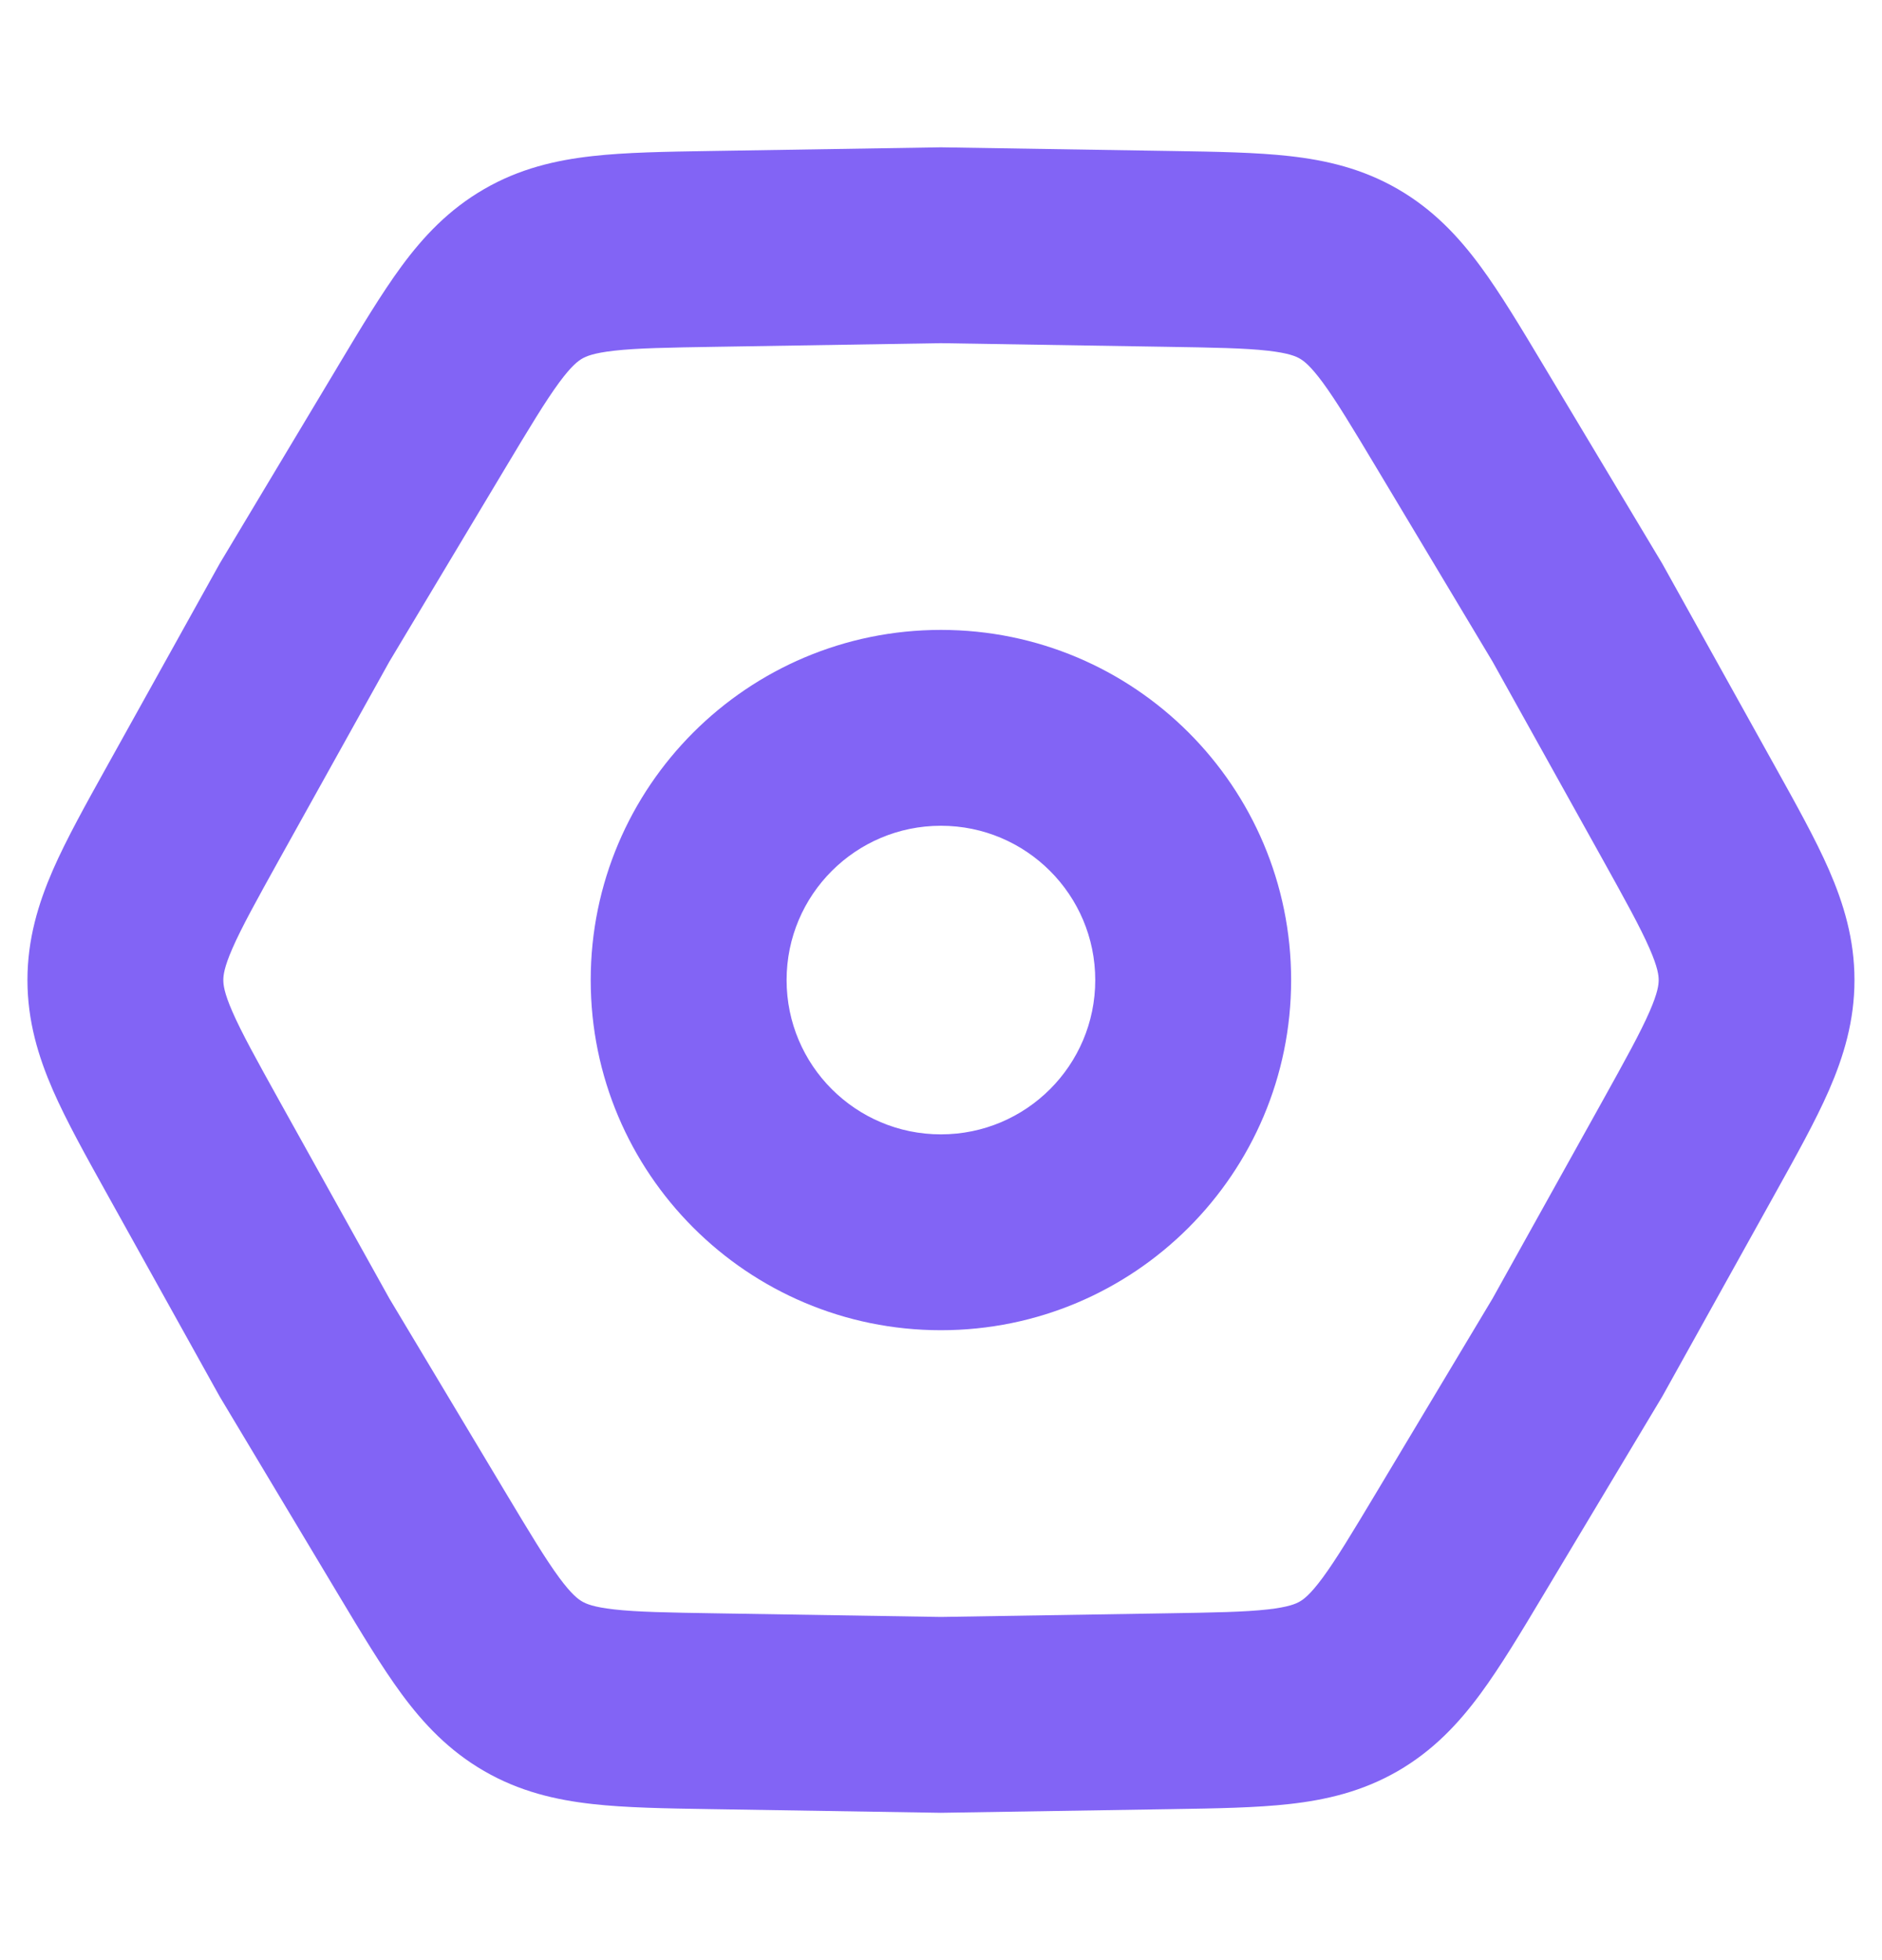 <svg width="24" height="25" viewBox="0 0 24 25" fill="none" xmlns="http://www.w3.org/2000/svg">
<path fill-rule="evenodd" clip-rule="evenodd" d="M11.999 1.879L14.95 1.926C15.512 1.935 16.019 1.943 16.445 1.991C16.911 2.043 17.373 2.15 17.825 2.411C18.276 2.672 18.6 3.018 18.878 3.395C19.133 3.741 19.393 4.175 19.682 4.658L21.198 7.189L22.632 9.768C22.905 10.259 23.152 10.702 23.324 11.095C23.511 11.525 23.649 11.979 23.649 12.5C23.649 13.021 23.511 13.475 23.324 13.905C23.152 14.298 22.905 14.741 22.632 15.232L21.198 17.811L19.682 20.342C19.393 20.825 19.133 21.259 18.878 21.605C18.6 21.982 18.276 22.328 17.825 22.589C17.373 22.85 16.911 22.957 16.445 23.009C16.019 23.057 15.512 23.065 14.95 23.074L11.999 23.121L9.049 23.074C8.487 23.065 7.98 23.057 7.554 23.009C7.088 22.957 6.626 22.85 6.175 22.589C5.723 22.328 5.399 21.982 5.121 21.605C4.867 21.259 4.606 20.825 4.317 20.342L2.801 17.811L1.367 15.232C1.094 14.741 0.847 14.298 0.675 13.905C0.488 13.475 0.35 13.021 0.35 12.5C0.35 11.979 0.488 11.525 0.675 11.095C0.847 10.702 1.094 10.259 1.367 9.768L2.801 7.189L4.291 4.702C4.3 4.688 4.308 4.673 4.317 4.658C4.606 4.175 4.867 3.741 5.121 3.395C5.399 3.018 5.723 2.672 6.175 2.411C6.626 2.15 7.088 2.043 7.554 1.991C7.98 1.943 8.487 1.935 9.05 1.926L11.999 1.879ZM11.999 4.377L9.141 4.423C8.511 4.433 8.125 4.44 7.832 4.473C7.566 4.503 7.474 4.545 7.424 4.574C7.374 4.603 7.291 4.662 7.132 4.877C6.957 5.115 6.758 5.445 6.434 5.986L4.965 8.439L3.575 10.937C3.269 11.488 3.082 11.826 2.964 12.096C2.857 12.341 2.848 12.442 2.848 12.5C2.848 12.558 2.857 12.659 2.964 12.904C3.082 13.174 3.269 13.512 3.575 14.063L4.965 16.561L6.434 19.014C6.758 19.555 6.957 19.885 7.132 20.123C7.291 20.338 7.374 20.397 7.424 20.426C7.474 20.455 7.566 20.497 7.832 20.527C8.125 20.56 8.511 20.567 9.141 20.577L11.999 20.623L14.858 20.577C15.489 20.567 15.874 20.56 16.167 20.527C16.433 20.497 16.526 20.455 16.576 20.426C16.626 20.397 16.708 20.338 16.867 20.123C17.042 19.885 17.241 19.555 17.565 19.014L19.034 16.561L20.424 14.063C20.73 13.512 20.917 13.174 21.035 12.904C21.142 12.659 21.152 12.558 21.152 12.5C21.152 12.442 21.142 12.341 21.035 12.096C20.917 11.826 20.73 11.488 20.424 10.937L19.034 8.439L17.565 5.986C17.241 5.445 17.042 5.115 16.867 4.877C16.708 4.662 16.626 4.603 16.576 4.574C16.526 4.545 16.433 4.503 16.167 4.473C15.874 4.44 15.489 4.433 14.858 4.423L11.999 4.377ZM11.999 10.532C10.912 10.532 10.031 11.413 10.031 12.5C10.031 13.587 10.912 14.468 11.999 14.468C13.086 14.468 13.967 13.587 13.967 12.5C13.967 11.413 13.086 10.532 11.999 10.532ZM7.533 12.5C7.533 10.034 9.533 8.034 11.999 8.034C14.466 8.034 16.465 10.034 16.465 12.5C16.465 14.966 14.466 16.966 11.999 16.966C9.533 16.966 7.533 14.966 7.533 12.5Z" fill="#8264F5"/>
</svg>
